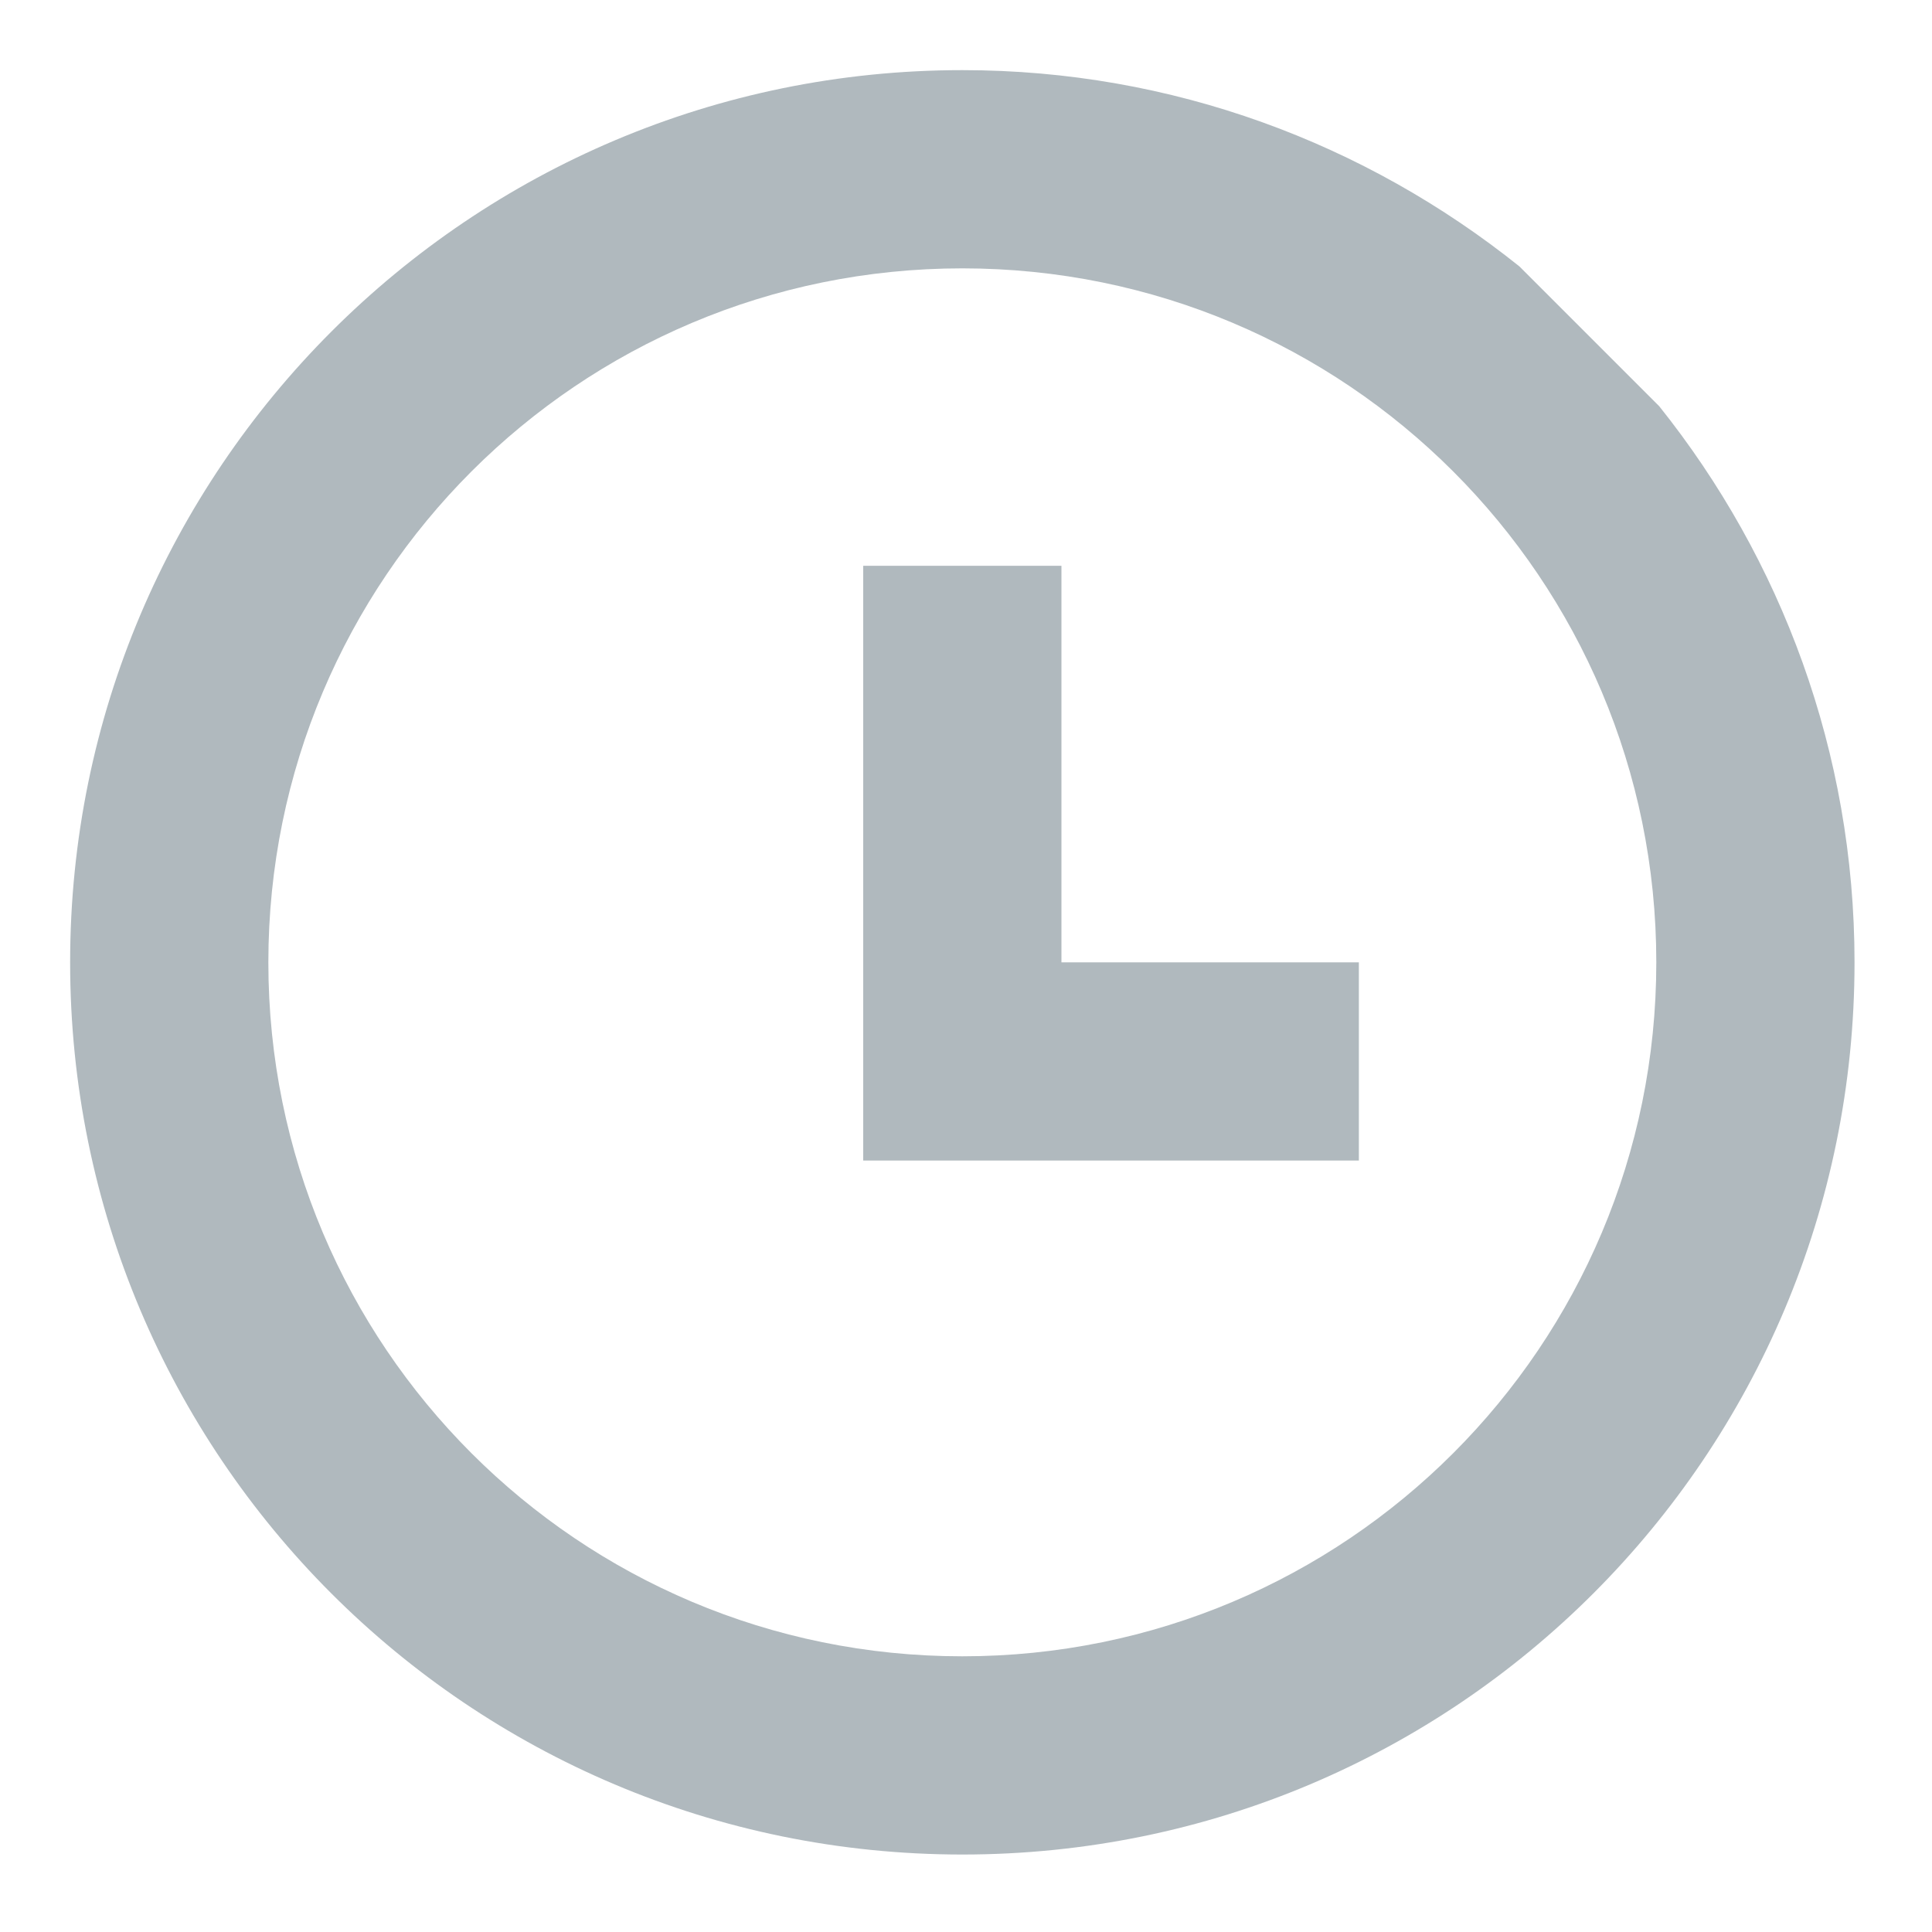 <?xml version="1.0" encoding="UTF-8"?>
<svg width="20px" height="20px" viewBox="0 0 20 20" version="1.1" xmlns="http://www.w3.org/2000/svg" xmlns:xlink="http://www.w3.org/1999/xlink">
    <!-- Generator: Sketch 52.4 (67378) - http://www.bohemiancoding.com/sketch -->
    <title>Mask</title>
    <desc>Created with Sketch.</desc>
    <defs>
        <path d="M10.988,12.014 L10.988,5.857 L8.936,5.857 L8.936,12.014 L10.988,12.014 Z M10.988,12.014 L14.067,12.014 L14.067,9.962 L10.988,9.962 L10.988,12.014 Z M15.729,2.758 C14.139,1.485 12.138,0.726 9.962,0.726 C4.862,0.726 0.726,4.862 0.726,9.962 C0.726,15.062 4.851,19.198 9.962,19.198 C15.073,19.198 19.198,15.062 19.198,9.962 C19.198,7.786 18.439,5.785 17.176,4.205 L15.729,2.758 Z M2.778,9.962 C2.778,5.99 5.99,2.778 9.962,2.778 C13.934,2.778 17.146,5.99 17.146,9.962 C17.146,13.934 13.934,17.146 9.962,17.146 C5.99,17.146 2.778,13.934 2.778,9.962 Z" id="path-1"></path>
    </defs>
    <g id="Page-1" stroke="none" stroke-width="1" fill="none" fill-rule="evenodd">
        <g id="Homepage" transform="translate(-89, -2890)">
            <g id="icon-time" transform="translate(89, 2890)">
                <mask id="mask-2" fill="white">
                    <use xlink:href="#path-1"></use>
                </mask>
                <use id="Mask" fill="#B0B9BE" xlink:href="#path-1"></use>
            </g>
        </g>
    </g>
</svg>